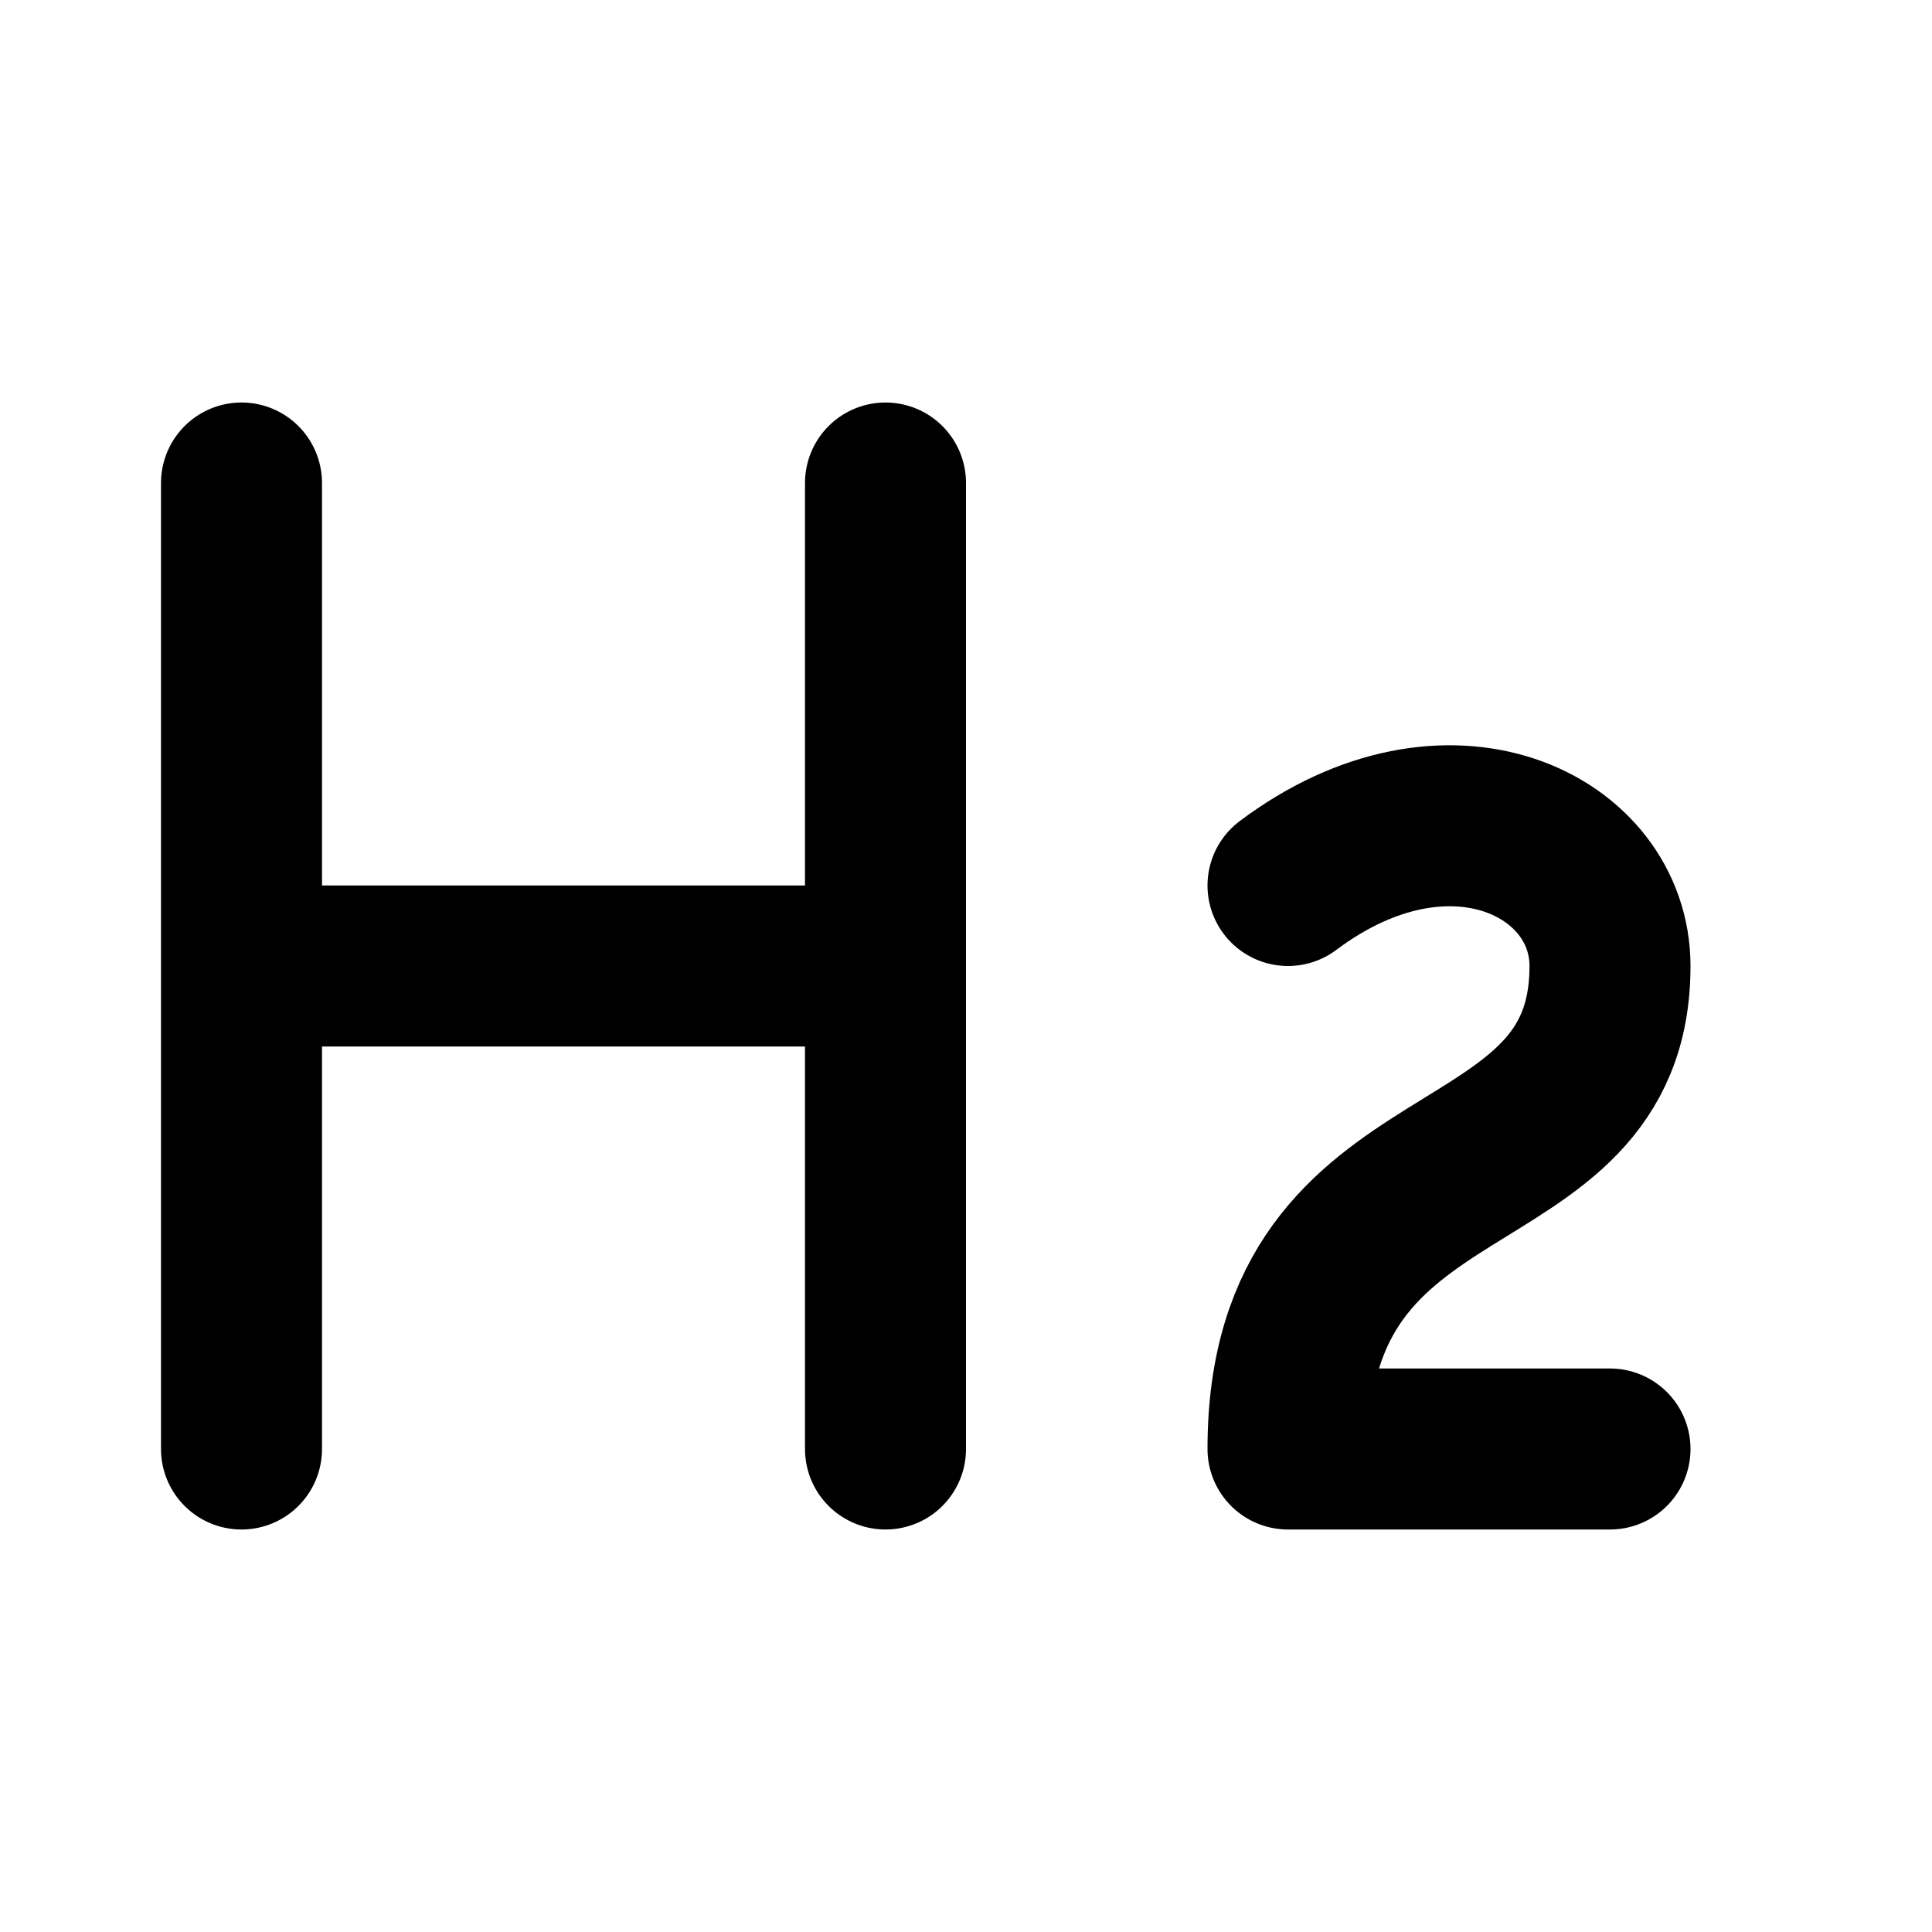 <svg width="24" height="24" viewBox="0 0 24 24" fill="none" xmlns="http://www.w3.org/2000/svg">
<path d="M3 12H11M3 18V6M11 18V6M20 18H16C16 14 20 15 20 12C20 10.5 18 9.5 16 11" stroke="black" stroke-width="2" stroke-linecap="round" stroke-linejoin="round"/>
</svg>
